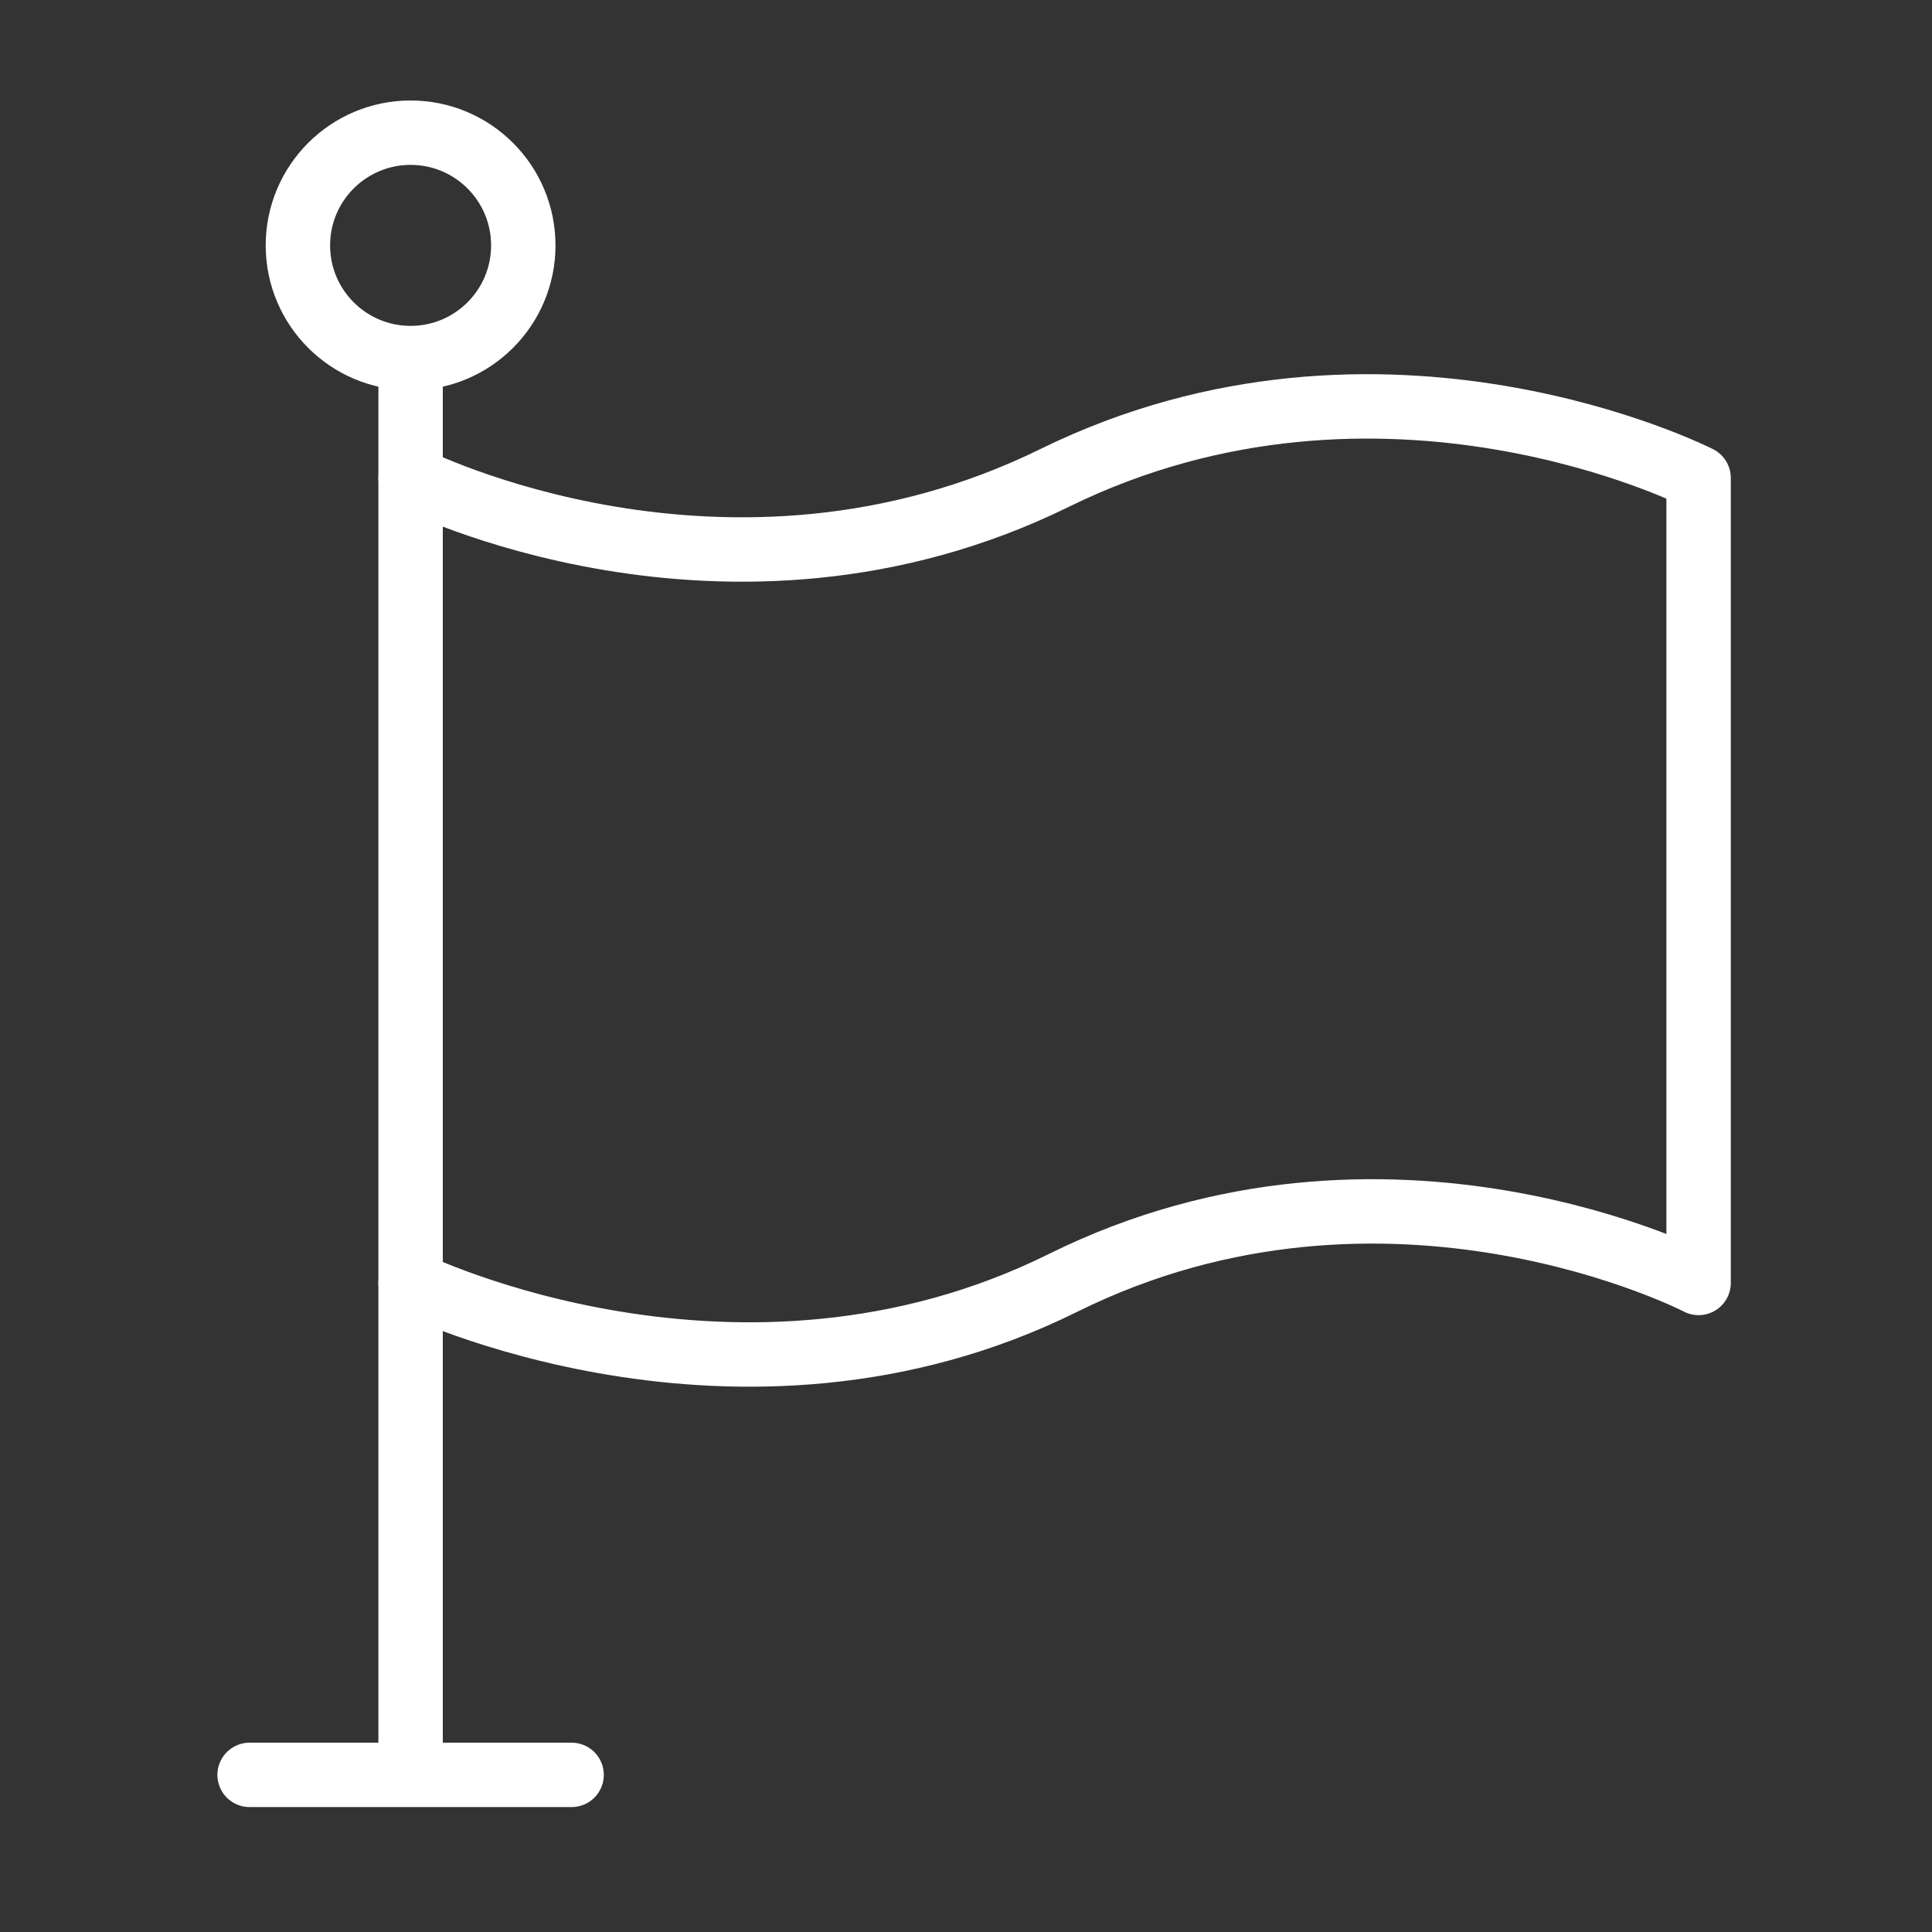 <svg width="120" height="120" viewBox="0 0 120 120" fill="none" xmlns="http://www.w3.org/2000/svg">
<rect x="0" y="0" width="120" height="120" fill="#333333" stroke="none"/>
<g id="flag-2">
<g id="flag-2_2">
<path id="Layer 1" d="M25.503 22.741V109.741" stroke="white" stroke-width="4" stroke-linecap="round" stroke-linejoin="round"/>
<path id="Layer 2" d="M25.503 29.686C25.503 29.686 45.147 39.686 65.503 29.686C85.859 19.686 105.503 29.686 105.503 29.686V79.686C105.503 79.686 86.188 69.686 66.02 79.686C45.852 89.686 25.503 79.686 25.503 79.686" stroke="white" stroke-width="4" stroke-linecap="round" stroke-linejoin="round"/>
<path id="Layer 3" fill-rule="evenodd" clip-rule="evenodd" d="M25.503 22.241C29.369 22.241 32.503 19.107 32.503 15.242C32.503 11.376 29.369 8.241 25.503 8.241C21.637 8.241 18.503 11.376 18.503 15.242C18.503 19.107 21.637 22.241 25.503 22.241Z" stroke="white" stroke-width="4" stroke-linecap="round" stroke-linejoin="round"/>
<path id="Layer 4" d="M15.503 110.241H35.503" stroke="white" stroke-width="4" stroke-linecap="round" stroke-linejoin="round"/>
</g>
</g>
</svg>

